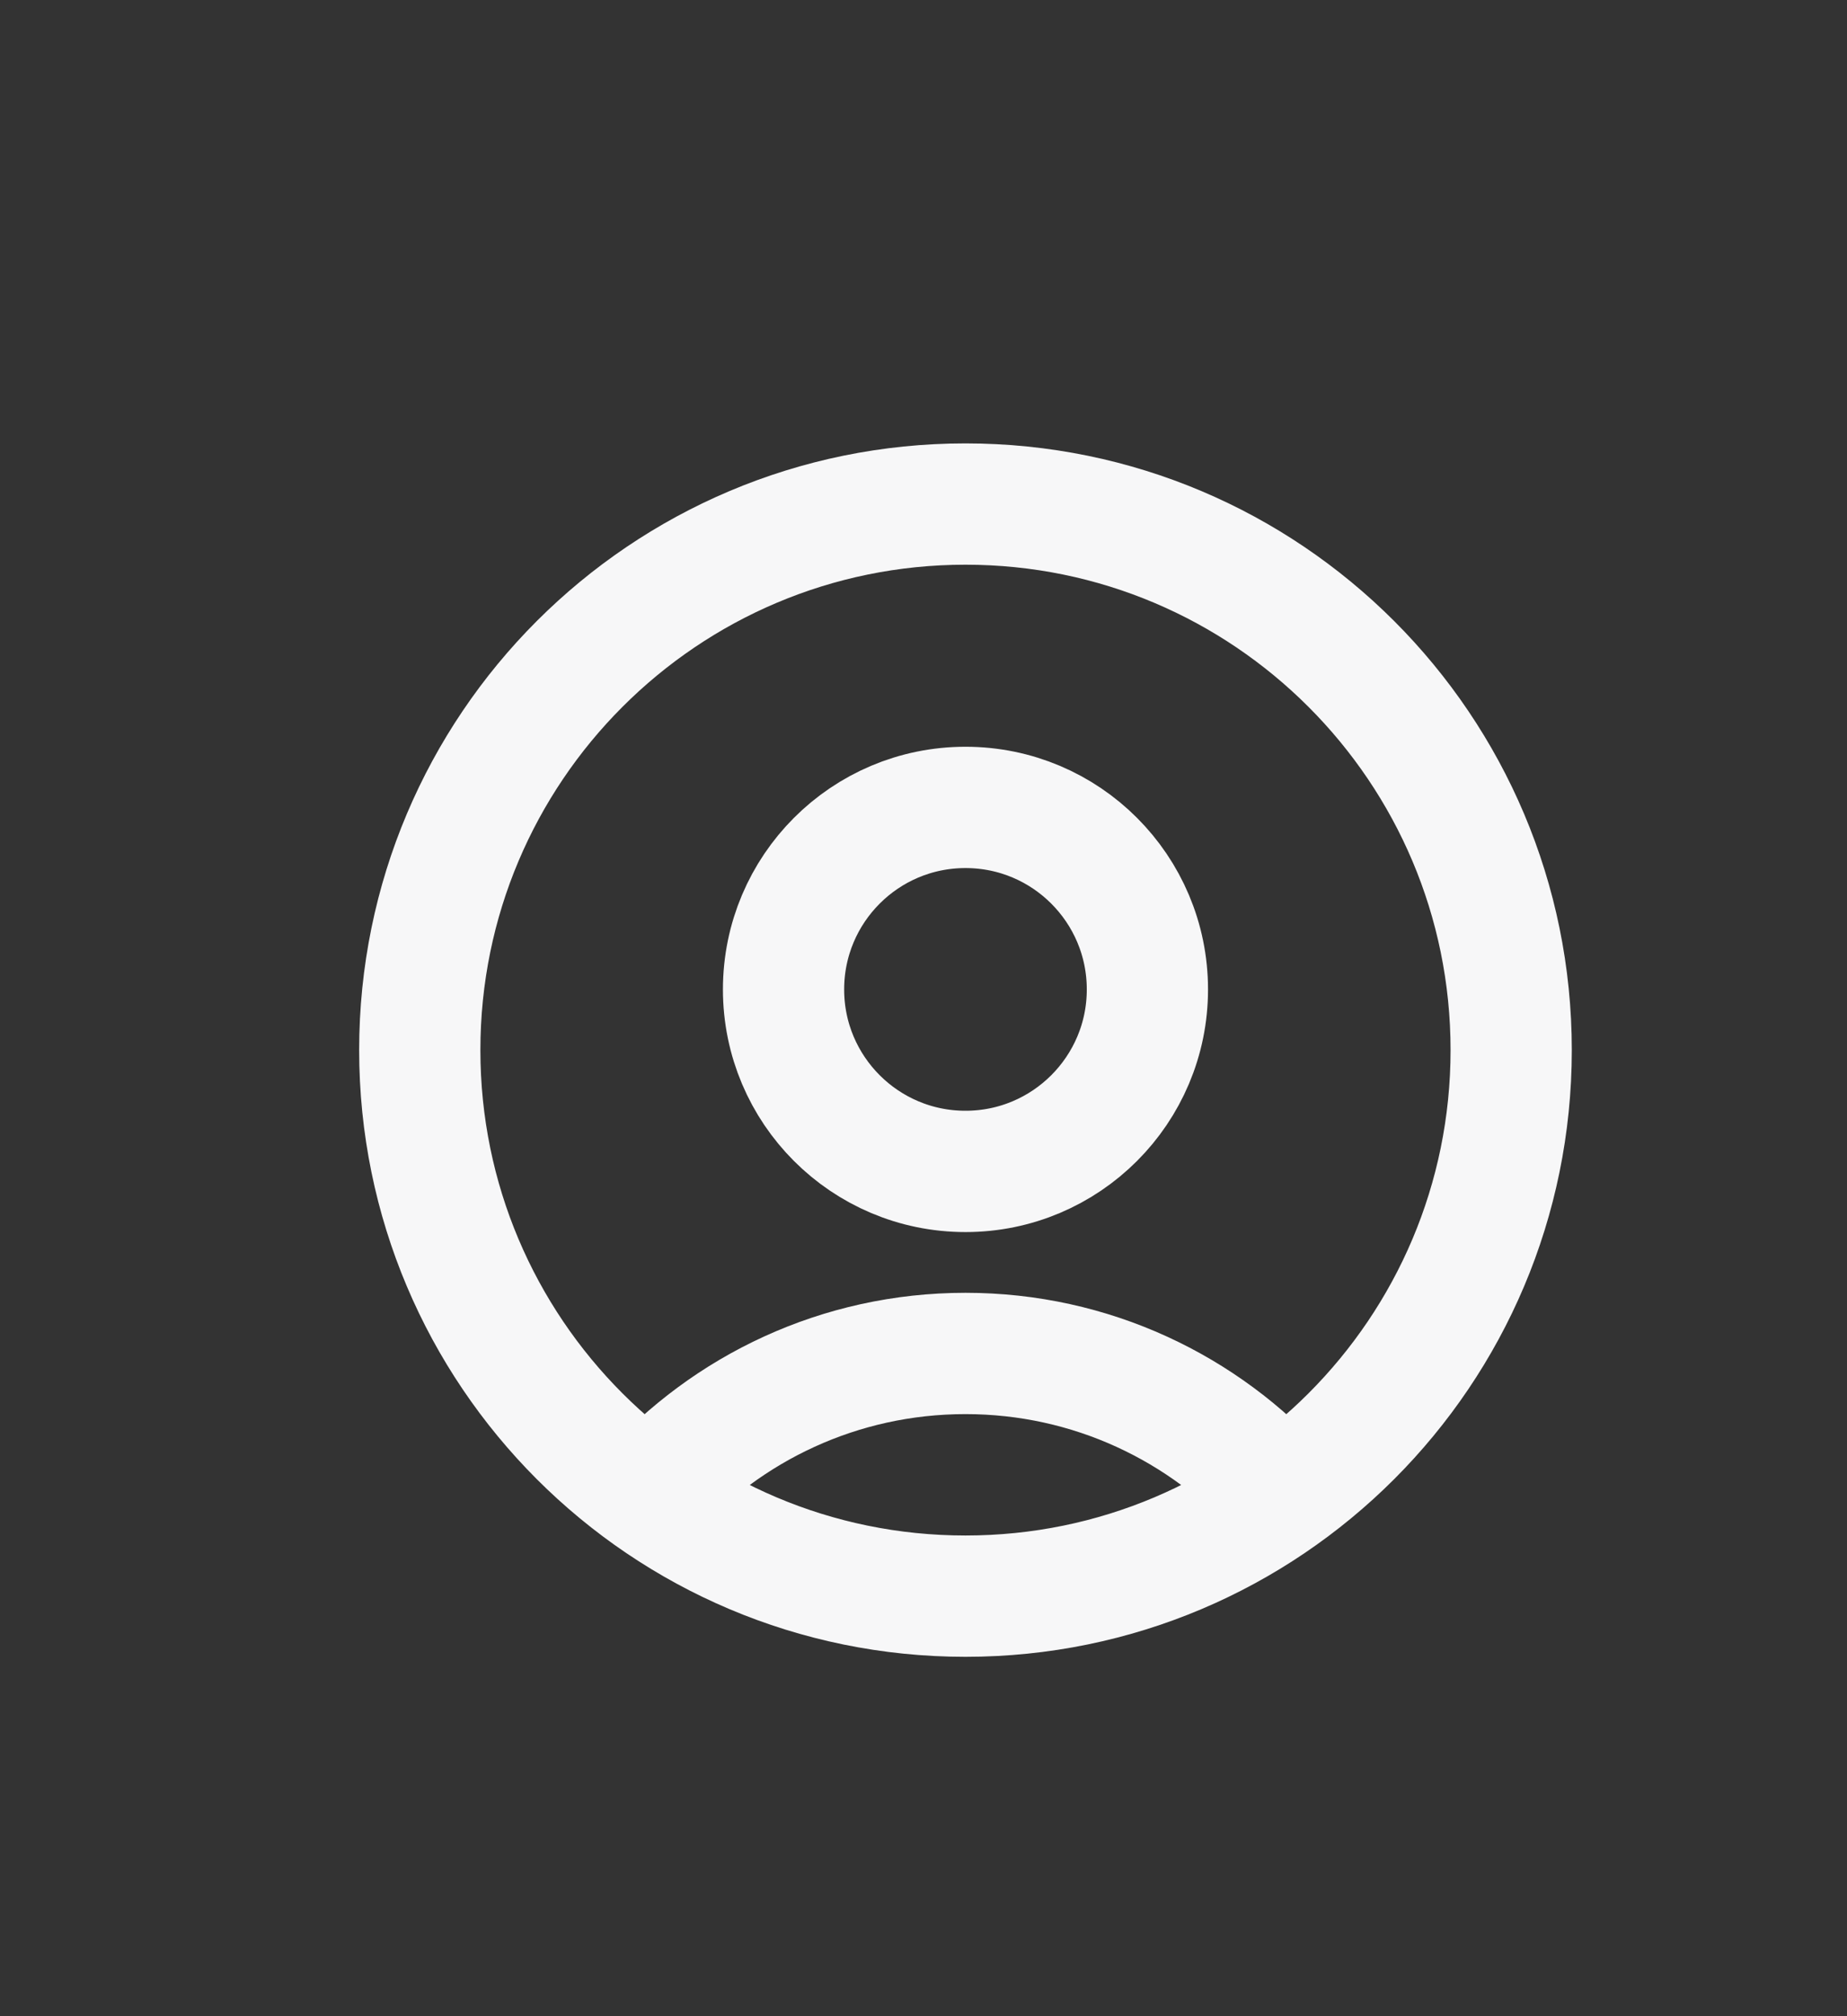 <svg width="22" height="24" viewBox="0 0 22 24" fill="none" xmlns="http://www.w3.org/2000/svg">
<rect x="0" y="0" width="22" height="24" fill="#333333" stroke="none"/>
<path d="M15.268 17.796C14.342 16.762 12.997 16.111 11.5 16.111C10.003 16.111 8.658 16.762 7.732 17.796M11.5 19C7.91 19 5 16.09 5 12.5C5 8.91 7.91 6 11.5 6C15.09 6 18 8.91 18 12.5C18 16.09 15.09 19 11.5 19ZM11.5 13.944C10.303 13.944 9.333 12.974 9.333 11.778C9.333 10.581 10.303 9.611 11.5 9.611C12.697 9.611 13.667 10.581 13.667 11.778C13.667 12.974 12.697 13.944 11.5 13.944Z" stroke="#F7F7F8" stroke-width="1.444" stroke-linecap="round" stroke-linejoin="round"/>
</svg>
